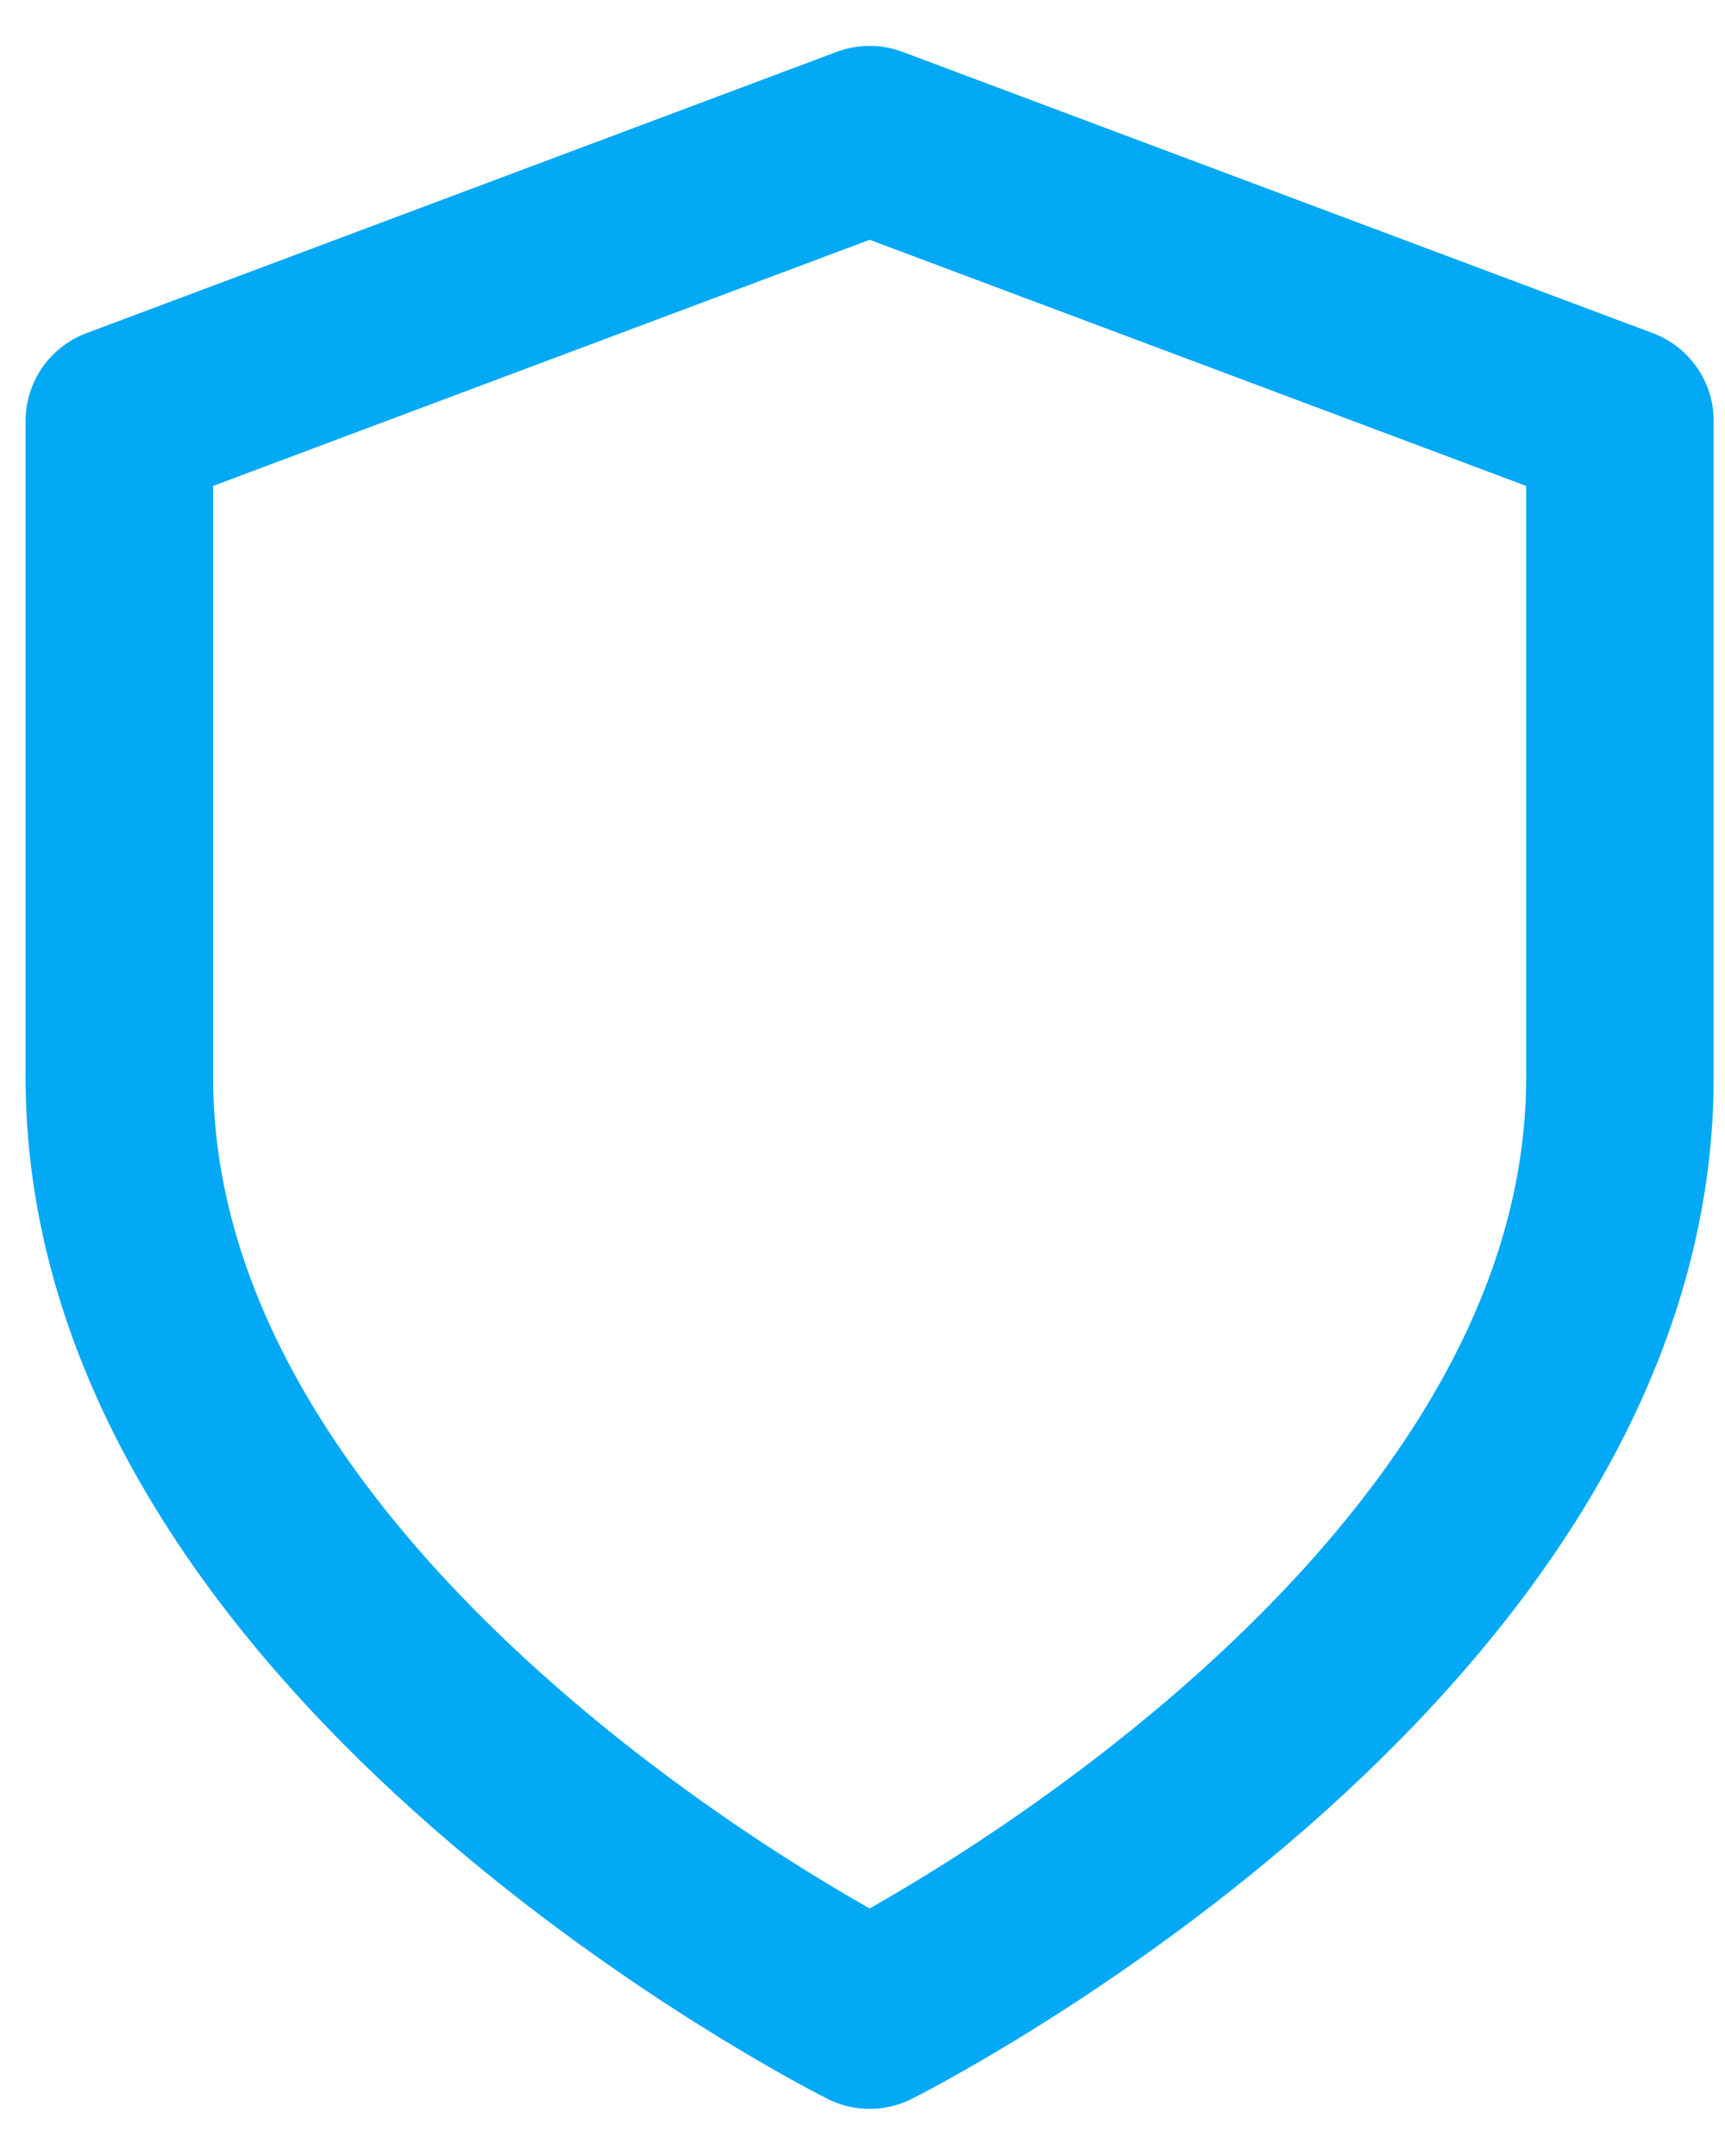 <svg width="36" height="45" viewBox="0 0 36 45" fill="none" xmlns="http://www.w3.org/2000/svg">
<path d="M18.149 42.059C18.149 42.059 33.807 34.23 33.807 22.487V8.786L18.149 2.915L2.491 8.786V22.487C2.491 34.23 18.149 42.059 18.149 42.059Z" stroke="#03A9F4" stroke-width="3.914" stroke-linecap="round" stroke-linejoin="round"/>
</svg>
